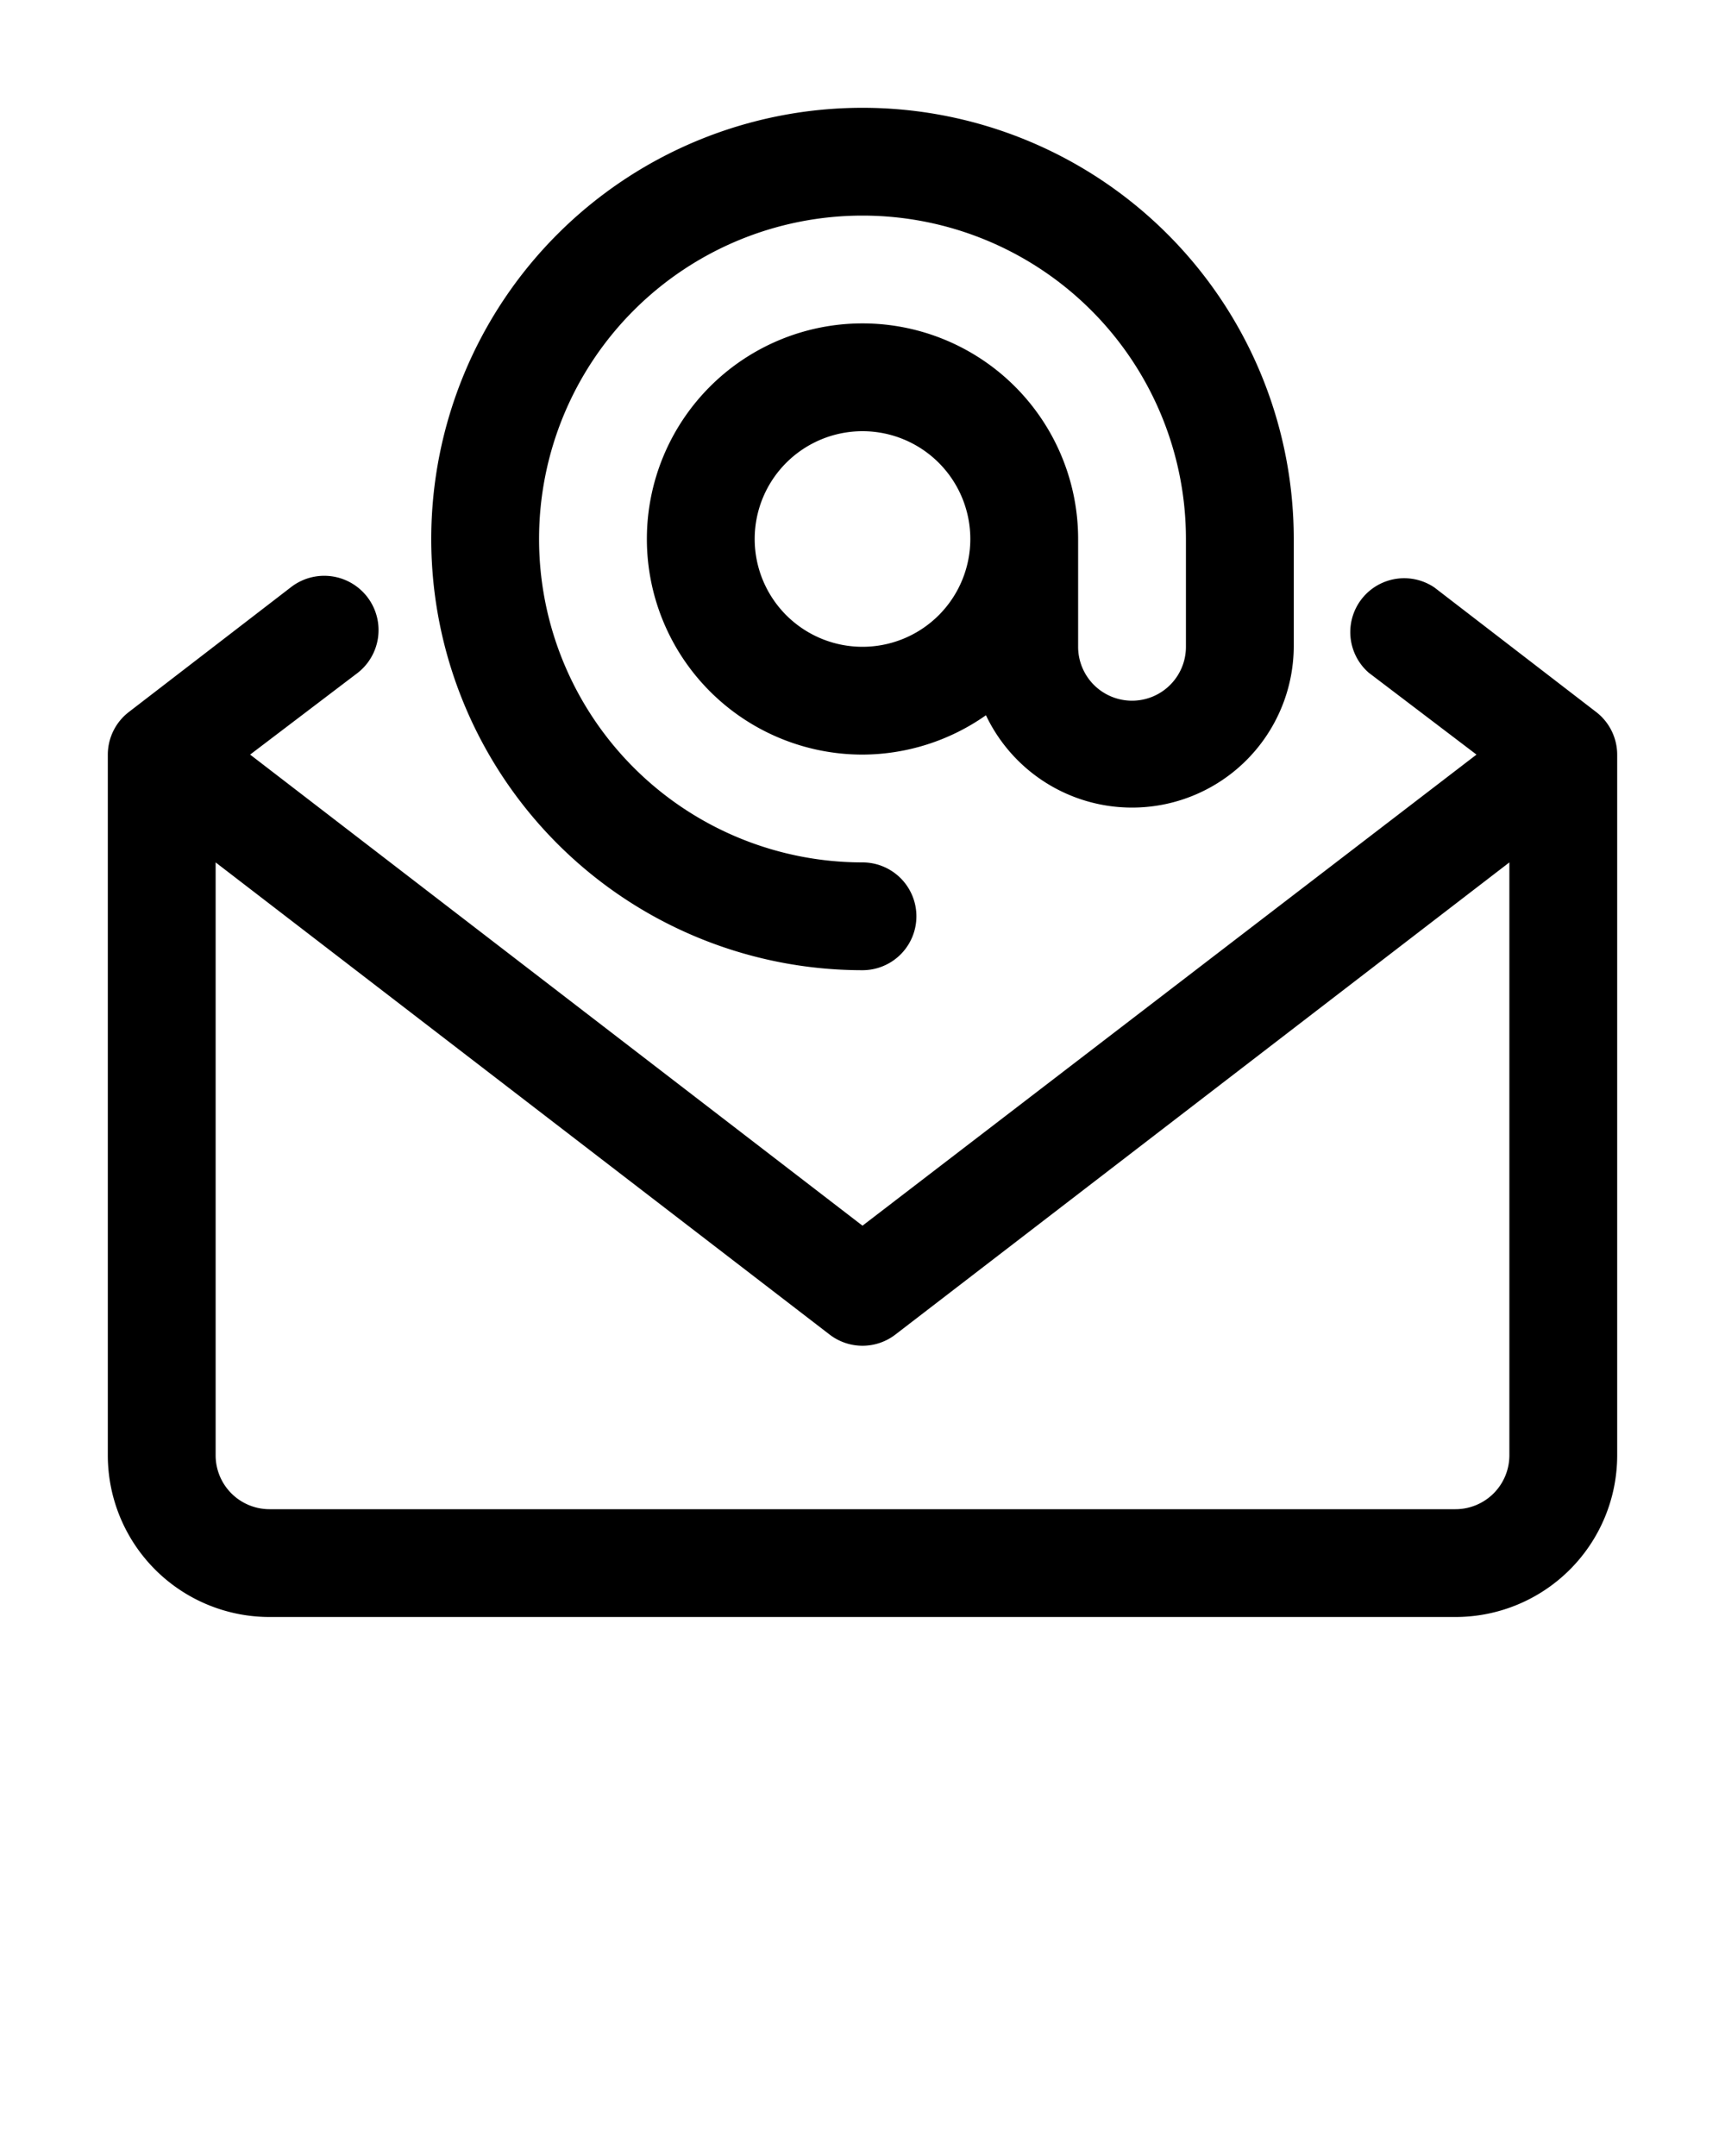 <svg xmlns="http://www.w3.org/2000/svg" viewBox="0 0 32 40" x="0px" y="0px"><g data-name="27-Email"><path d="M16,18a1,1,0,0,0,0-2,6,6,0,1,1,6-6v2a1,1,0,0,1-2,0V10a4,4,0,1,0-4,4,4,4,0,0,0,2.29-.73A3,3,0,0,0,24,12V10a8,8,0,1,0-8,8Zm0-6a2,2,0,1,1,2-2A2,2,0,0,1,16,12Zm13.61,1.21-3-2.31a1,1,0,0,0-1.22,1.58l2,1.52L16,22.74,4.64,14l2-1.52A1,1,0,0,0,5.39,10.9l-3,2.31A1,1,0,0,0,2,14V27a3,3,0,0,0,3,3H27a3,3,0,0,0,3-3V14A1,1,0,0,0,29.61,13.21ZM27,28H5a1,1,0,0,1-1-1V16l11.39,8.76a1,1,0,0,0,1.22,0L28,16V27A1,1,0,0,1,27,28Z"/></g></svg>